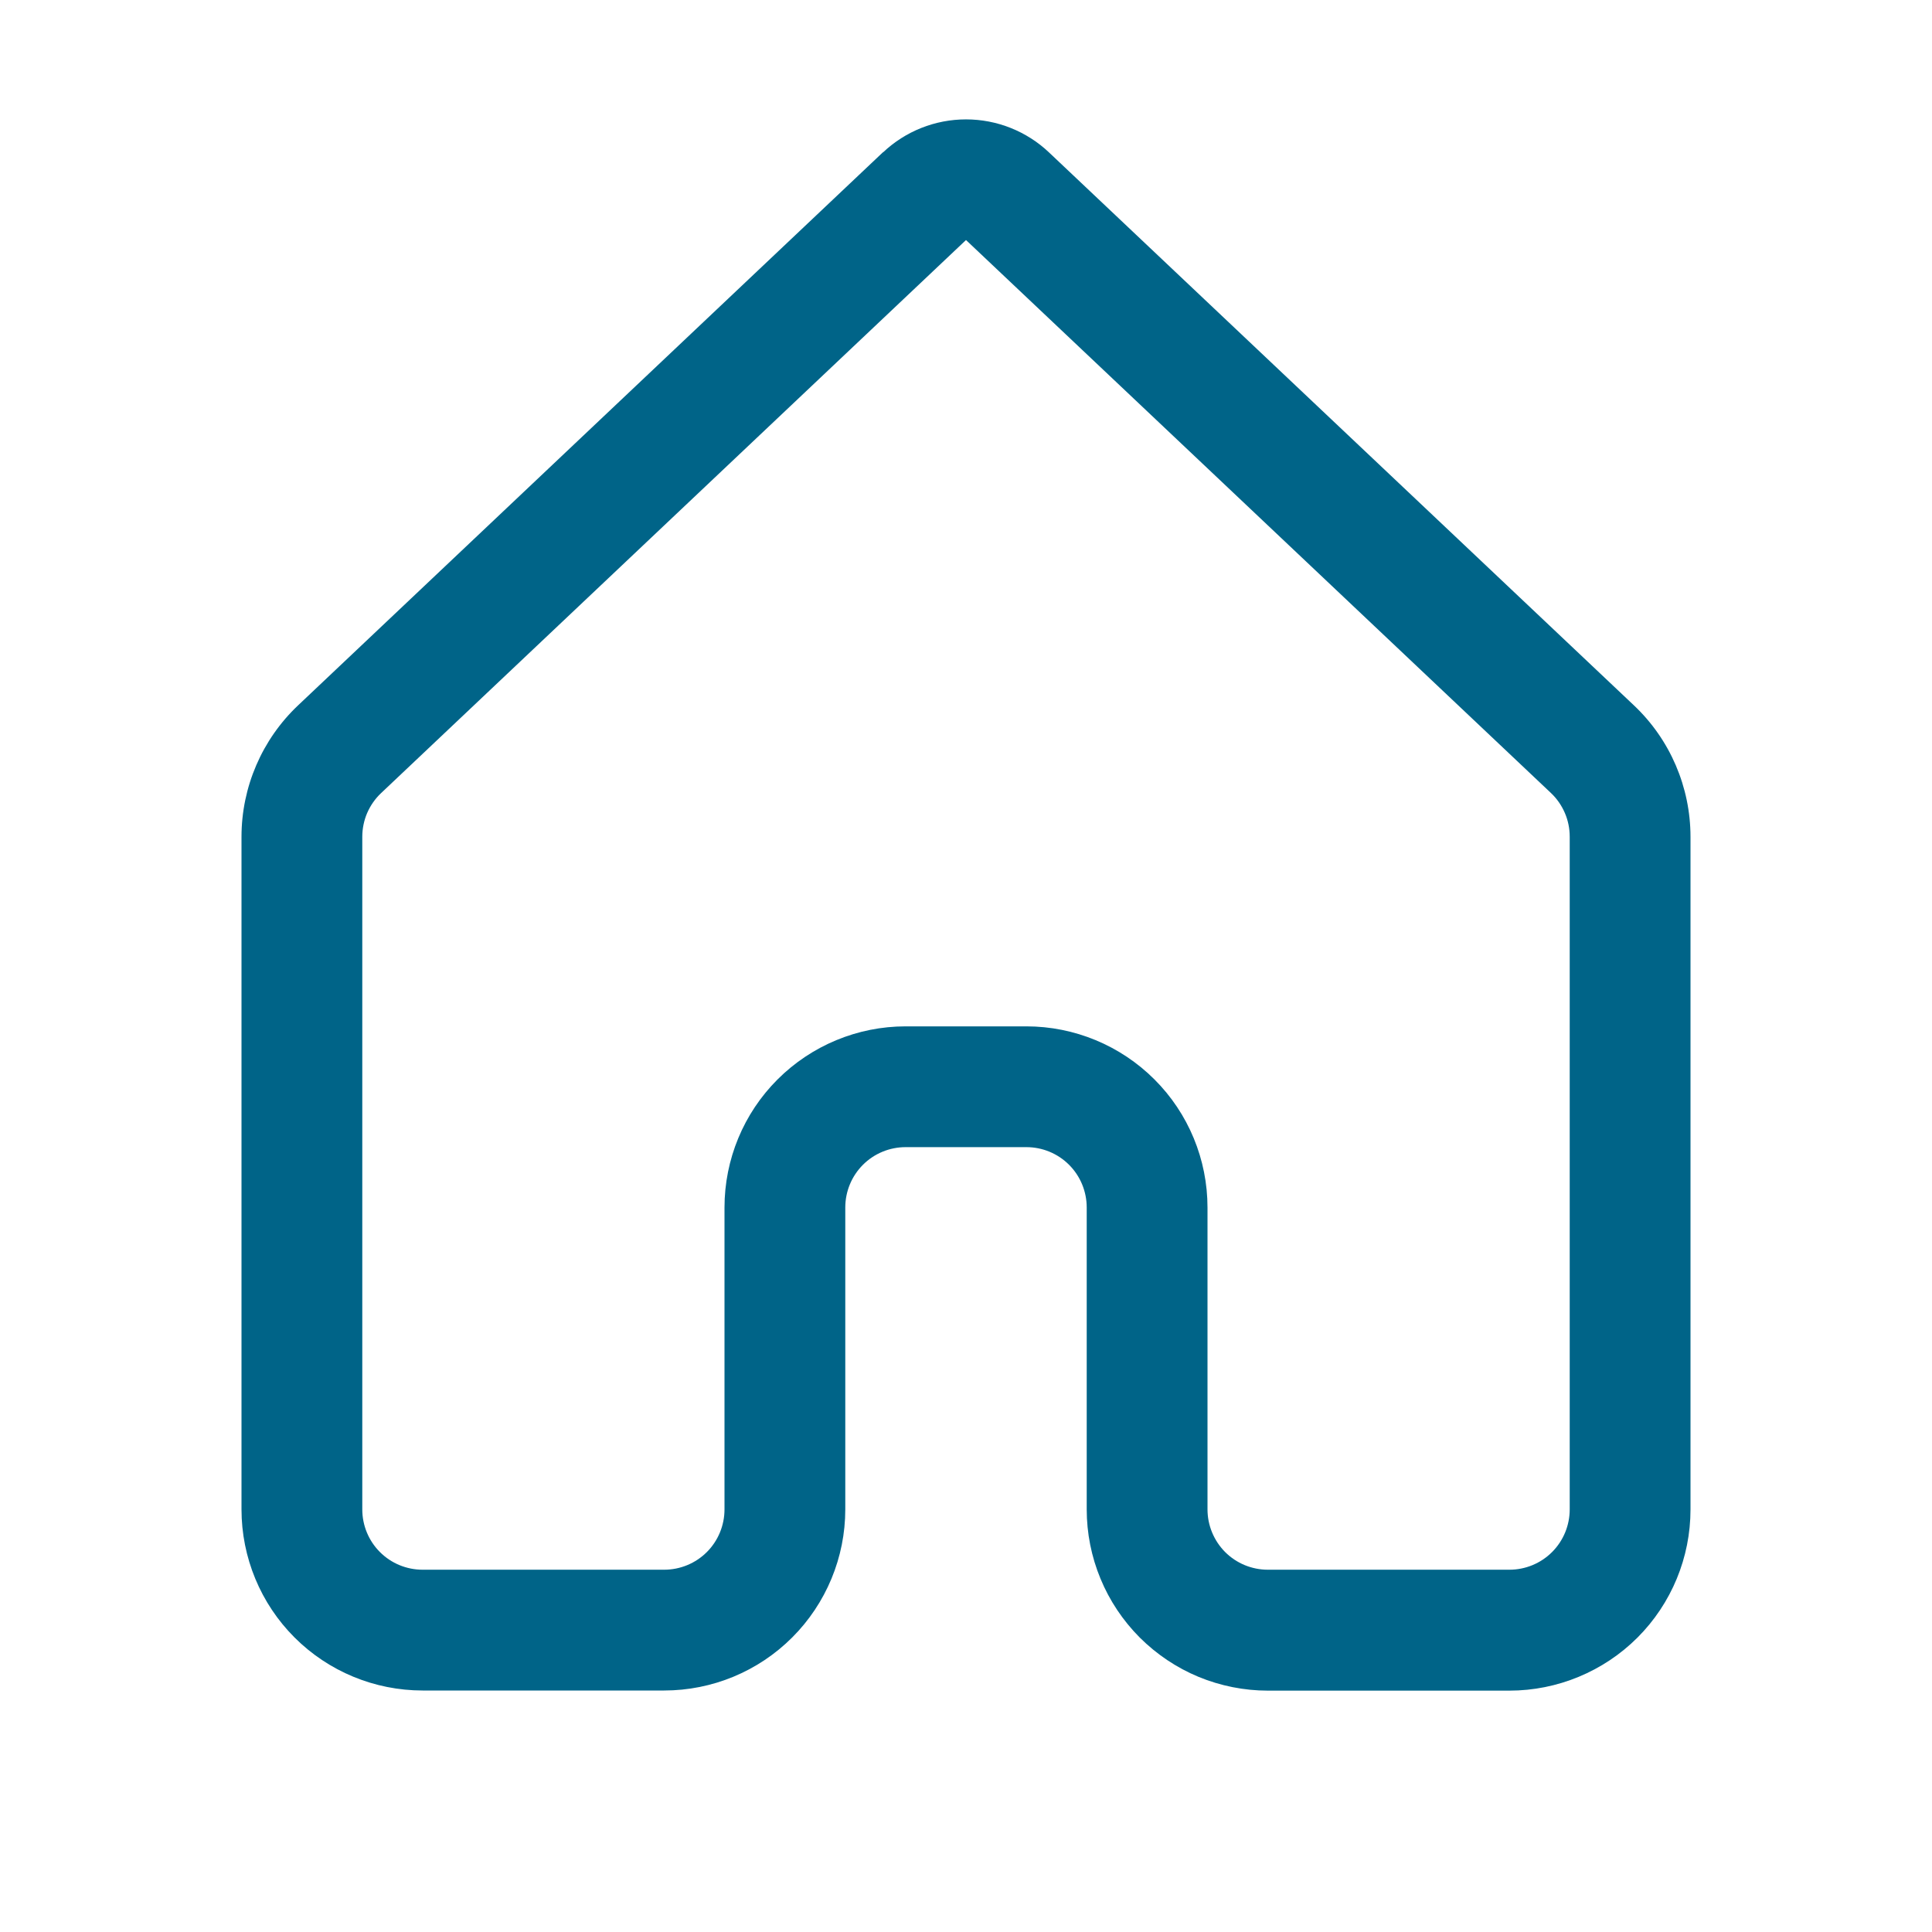 <svg width="29" height="29" viewBox="0 0 29 29" fill="none" xmlns="http://www.w3.org/2000/svg">
<path d="M13.255 2.287C13.591 1.969 14.037 1.792 14.5 1.792C14.963 1.792 15.409 1.969 15.745 2.287L24.525 10.587C25.069 11.1 25.375 11.816 25.375 12.562V22.658C25.375 23.379 25.089 24.071 24.579 24.581C24.069 25.09 23.377 25.377 22.656 25.377H19.031C18.674 25.377 18.32 25.306 17.99 25.17C17.66 25.033 17.361 24.832 17.108 24.58C16.856 24.327 16.655 24.027 16.519 23.697C16.382 23.367 16.312 23.013 16.312 22.656V18.125C16.312 17.885 16.217 17.654 16.047 17.484C15.877 17.314 15.647 17.219 15.406 17.219H13.594C13.353 17.219 13.123 17.314 12.953 17.484C12.783 17.654 12.688 17.885 12.688 18.125V22.656C12.688 23.377 12.401 24.069 11.891 24.579C11.381 25.089 10.69 25.375 9.969 25.375H6.344C5.623 25.375 4.931 25.089 4.421 24.579C3.911 24.069 3.625 23.377 3.625 22.656V12.561C3.625 11.814 3.933 11.098 4.477 10.585L13.255 2.284V2.287ZM14.5 3.603L5.72 11.905C5.631 11.989 5.56 12.091 5.511 12.204C5.463 12.316 5.438 12.438 5.438 12.561V22.656C5.438 22.897 5.533 23.127 5.703 23.297C5.873 23.467 6.103 23.562 6.344 23.562H9.969C10.209 23.562 10.44 23.467 10.61 23.297C10.78 23.127 10.875 22.897 10.875 22.656V18.125C10.875 17.404 11.161 16.712 11.671 16.203C12.181 15.693 12.873 15.406 13.594 15.406H15.406C16.127 15.406 16.819 15.693 17.329 16.203C17.839 16.712 18.125 17.404 18.125 18.125V22.656C18.125 22.897 18.221 23.127 18.39 23.297C18.56 23.467 18.791 23.562 19.031 23.562H22.656C22.897 23.562 23.127 23.467 23.297 23.297C23.467 23.127 23.562 22.897 23.562 22.656V12.561C23.562 12.438 23.538 12.316 23.489 12.203C23.44 12.089 23.369 11.987 23.28 11.903L14.5 3.603Z" fill="#006488"/>
</svg>
